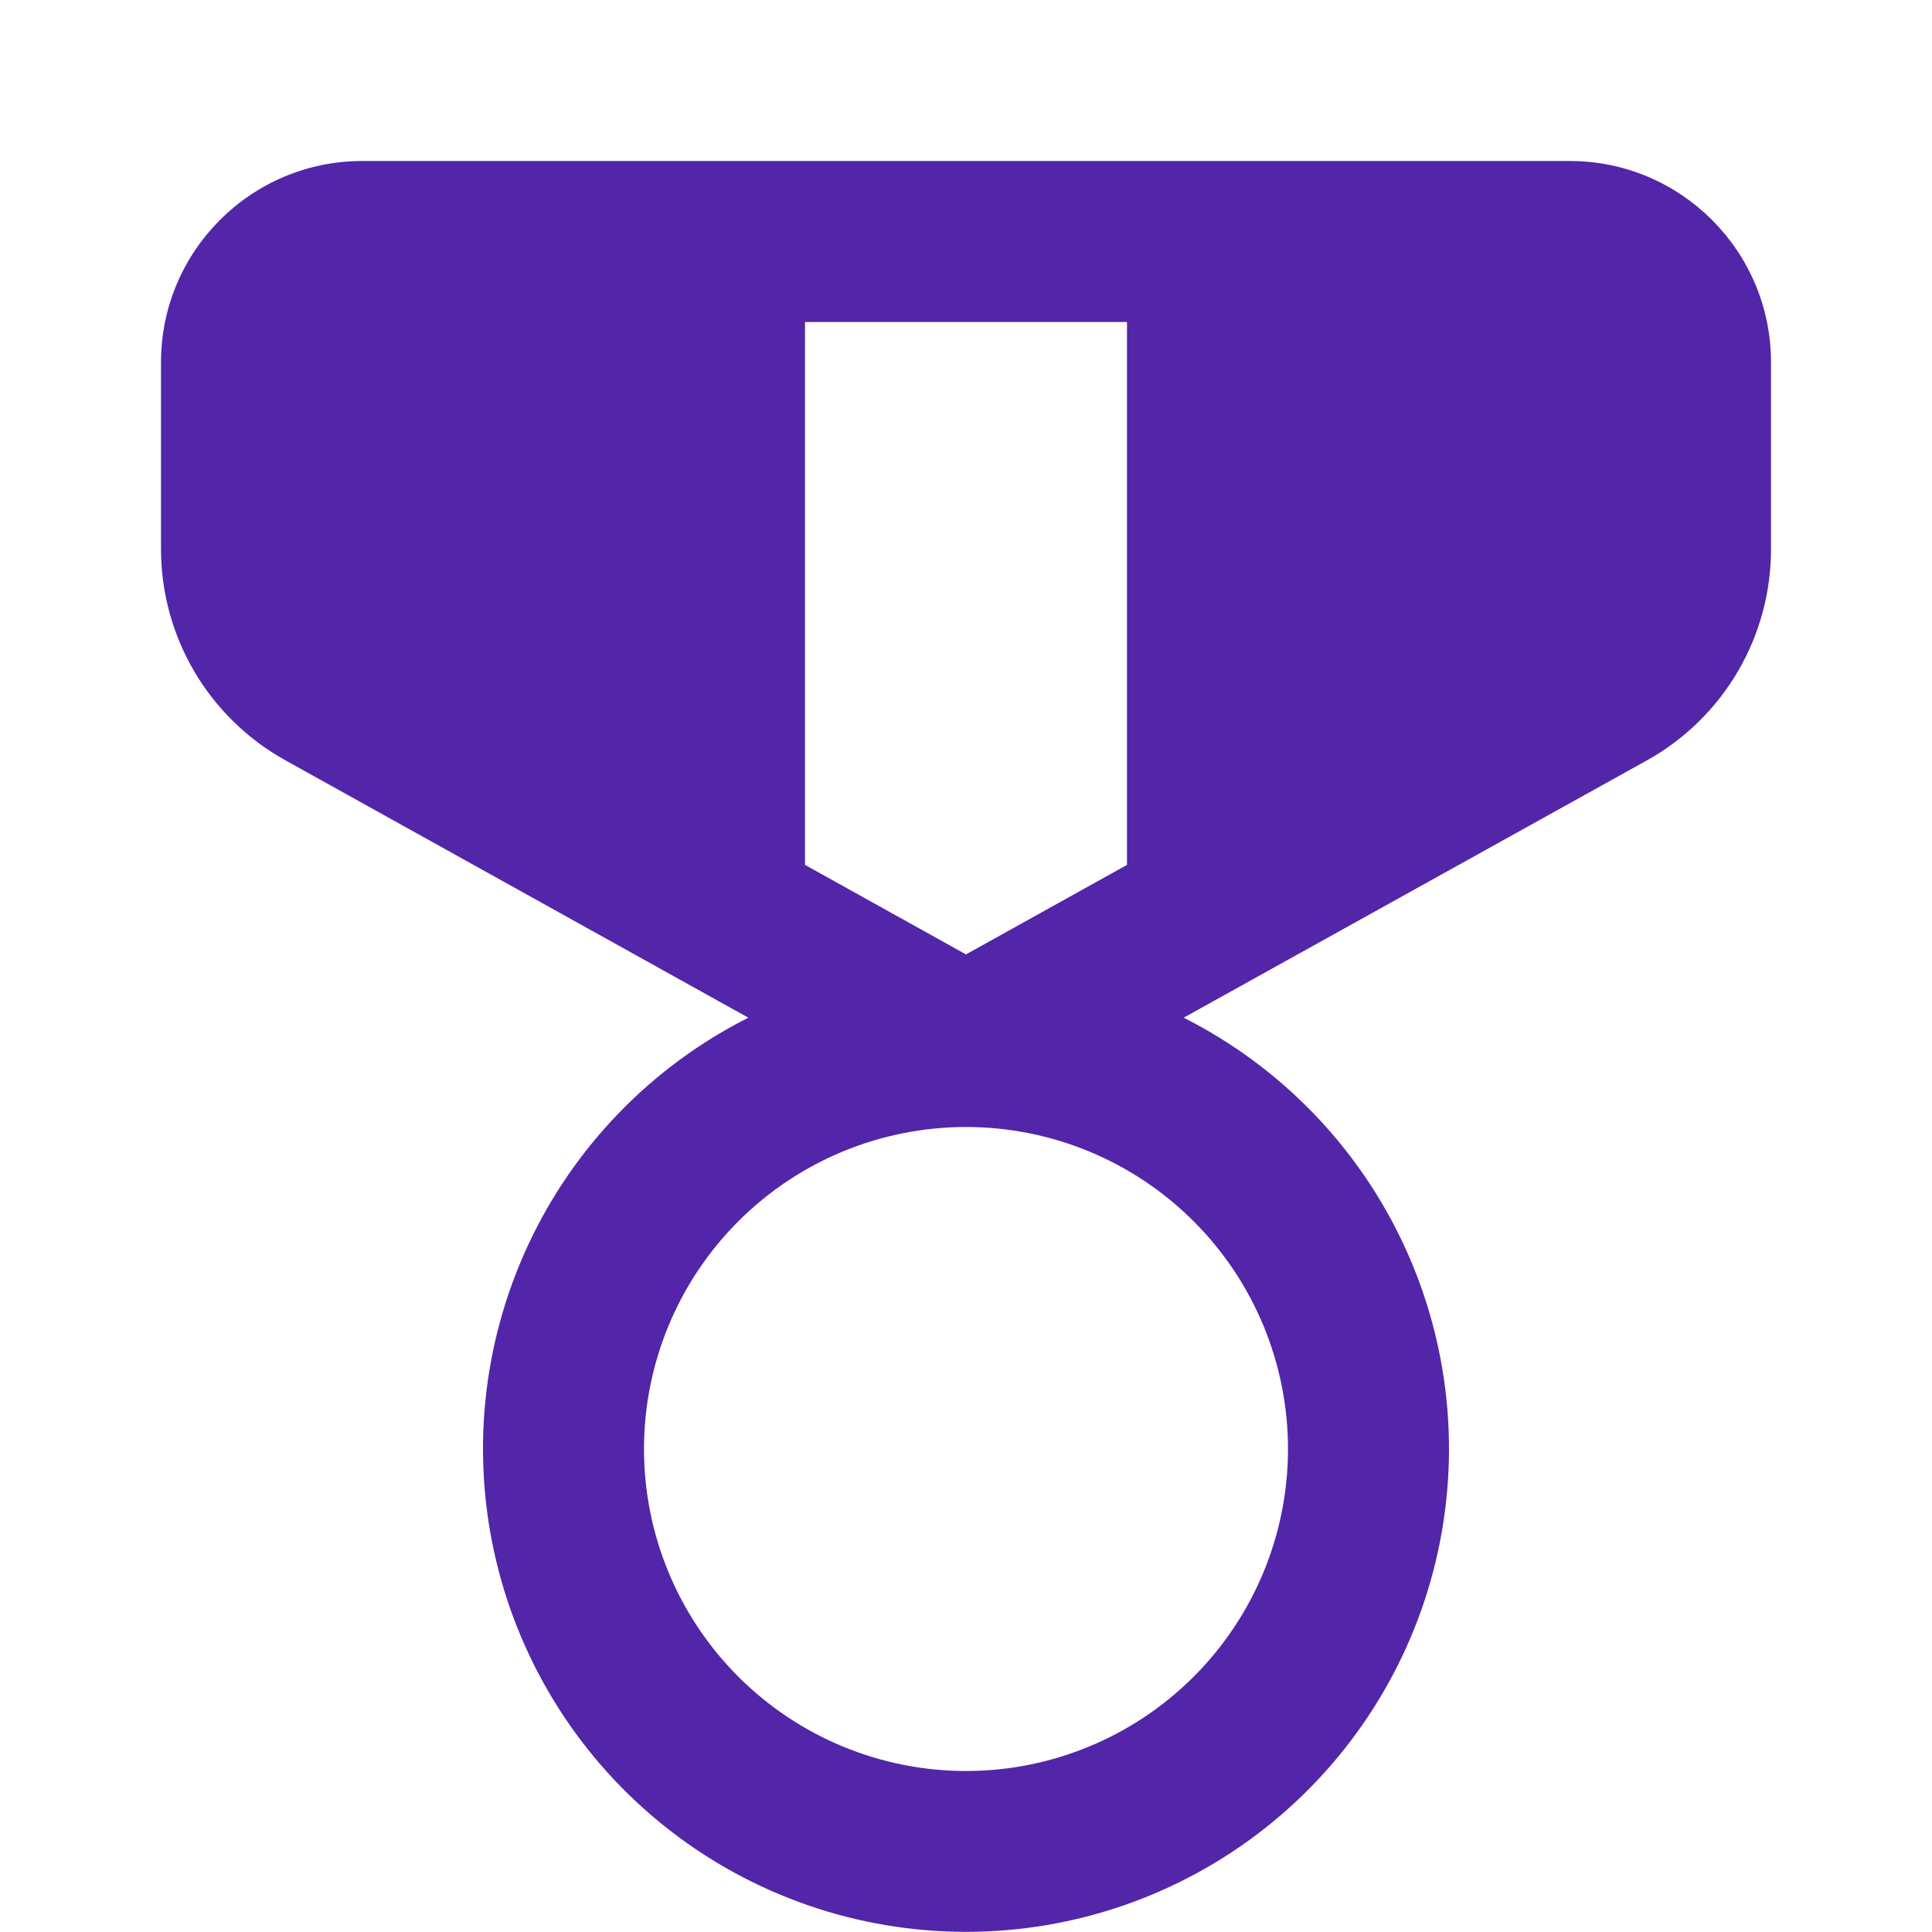 <svg width="246" height="246" viewBox="0 0 246 246" fill="none" xmlns="http://www.w3.org/2000/svg">
<path d="M46.125 20.5C31.98 20.5 20.5 31.98 20.5 46.125V69.946C20.506 75.427 21.976 80.806 24.758 85.527C27.541 90.249 31.534 94.141 36.326 96.801L95.284 129.581C82.935 135.815 73.048 146.031 67.221 158.577C61.395 171.124 59.968 185.269 63.173 198.727C66.377 212.184 74.025 224.168 84.881 232.743C95.737 241.317 109.166 245.981 123 245.981C136.834 245.981 150.263 241.317 161.119 232.743C171.975 224.168 179.623 212.184 182.827 198.727C186.032 185.269 184.605 171.124 178.779 158.577C172.952 146.031 163.065 135.815 150.716 129.581L209.695 96.822C214.485 94.157 218.477 90.261 221.256 85.535C224.035 80.81 225.5 75.428 225.5 69.946V46.125C225.5 31.98 214.02 20.5 199.875 20.5H46.125ZM102.5 110.126V41H143.5V110.126L123 121.524L102.5 110.126ZM164 184.5C164 195.374 159.68 205.802 151.991 213.491C144.302 221.18 133.874 225.5 123 225.5C112.126 225.5 101.698 221.18 94.009 213.491C86.32 205.802 82 195.374 82 184.5C82 173.626 86.32 163.198 94.009 155.509C101.698 147.82 112.126 143.5 123 143.5C133.874 143.5 144.302 147.82 151.991 155.509C159.68 163.198 164 173.626 164 184.5Z" fill="#5325A9"/>
</svg>
